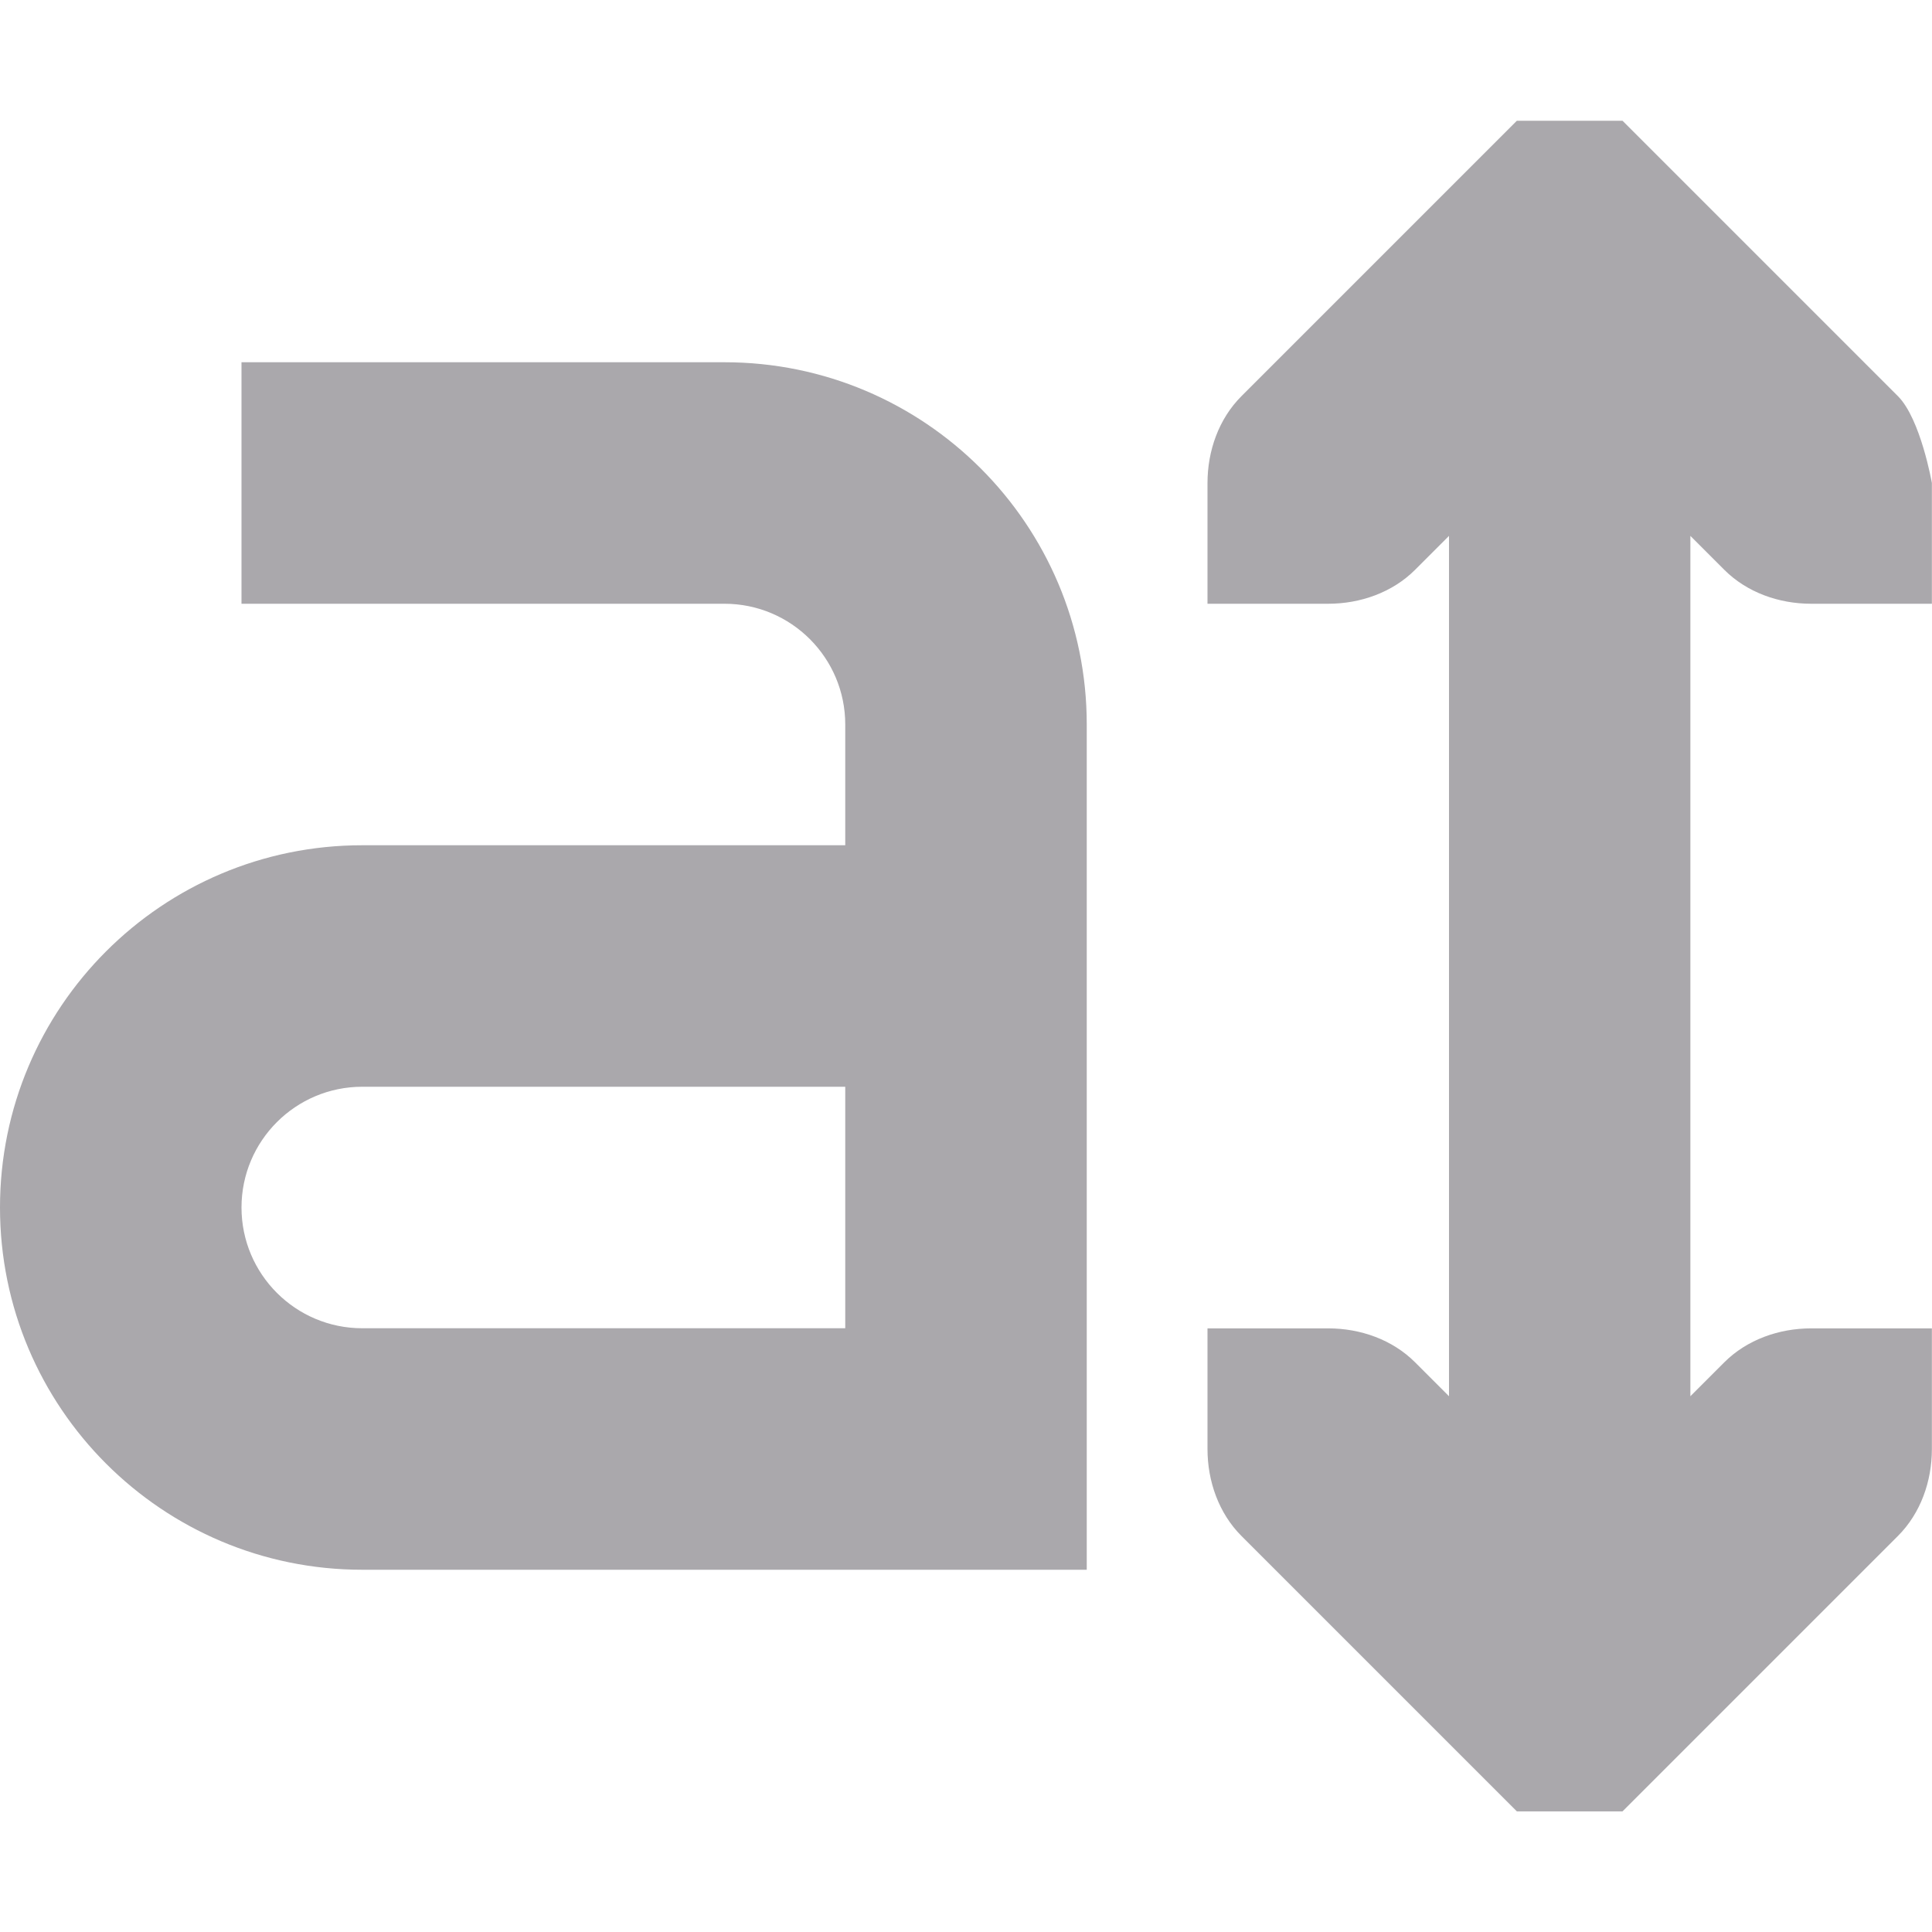<svg viewBox="0 0 16 16" xmlns="http://www.w3.org/2000/svg"><path d="m12.562 1-.281.281-2 2c-.188.188-.281.453-.281.719v1h1c.265 0 .531-.093.719-.281l.281-.281v7.125l-.281-.281c-.188-.188-.453-.281-.719-.281h-1v1c0 .265.093.531.281.719l2 2 .281.281h.875l.281-.281 2-2c.188-.188.281-.453.281-.719v-1h-1c-.265 0-.531.093-.719.281l-.281.281v-7.125l.281.281c.188.188.453.281.719.281h1v-1s-.093-.531-.281-.719l-2-2-.281-.281zm-10.562 2v2h4c.552 0 1 .448 1 1v1h-4c-1.657 0-3 1.343-3 3s1.343 3 3 3h6v-7c0-1.657-1.343-3-3-3zm1 6h4v2h-4c-.552 0-1-.448-1-1s.448-1 1-1z" fill="#aaa8ac"/></svg>